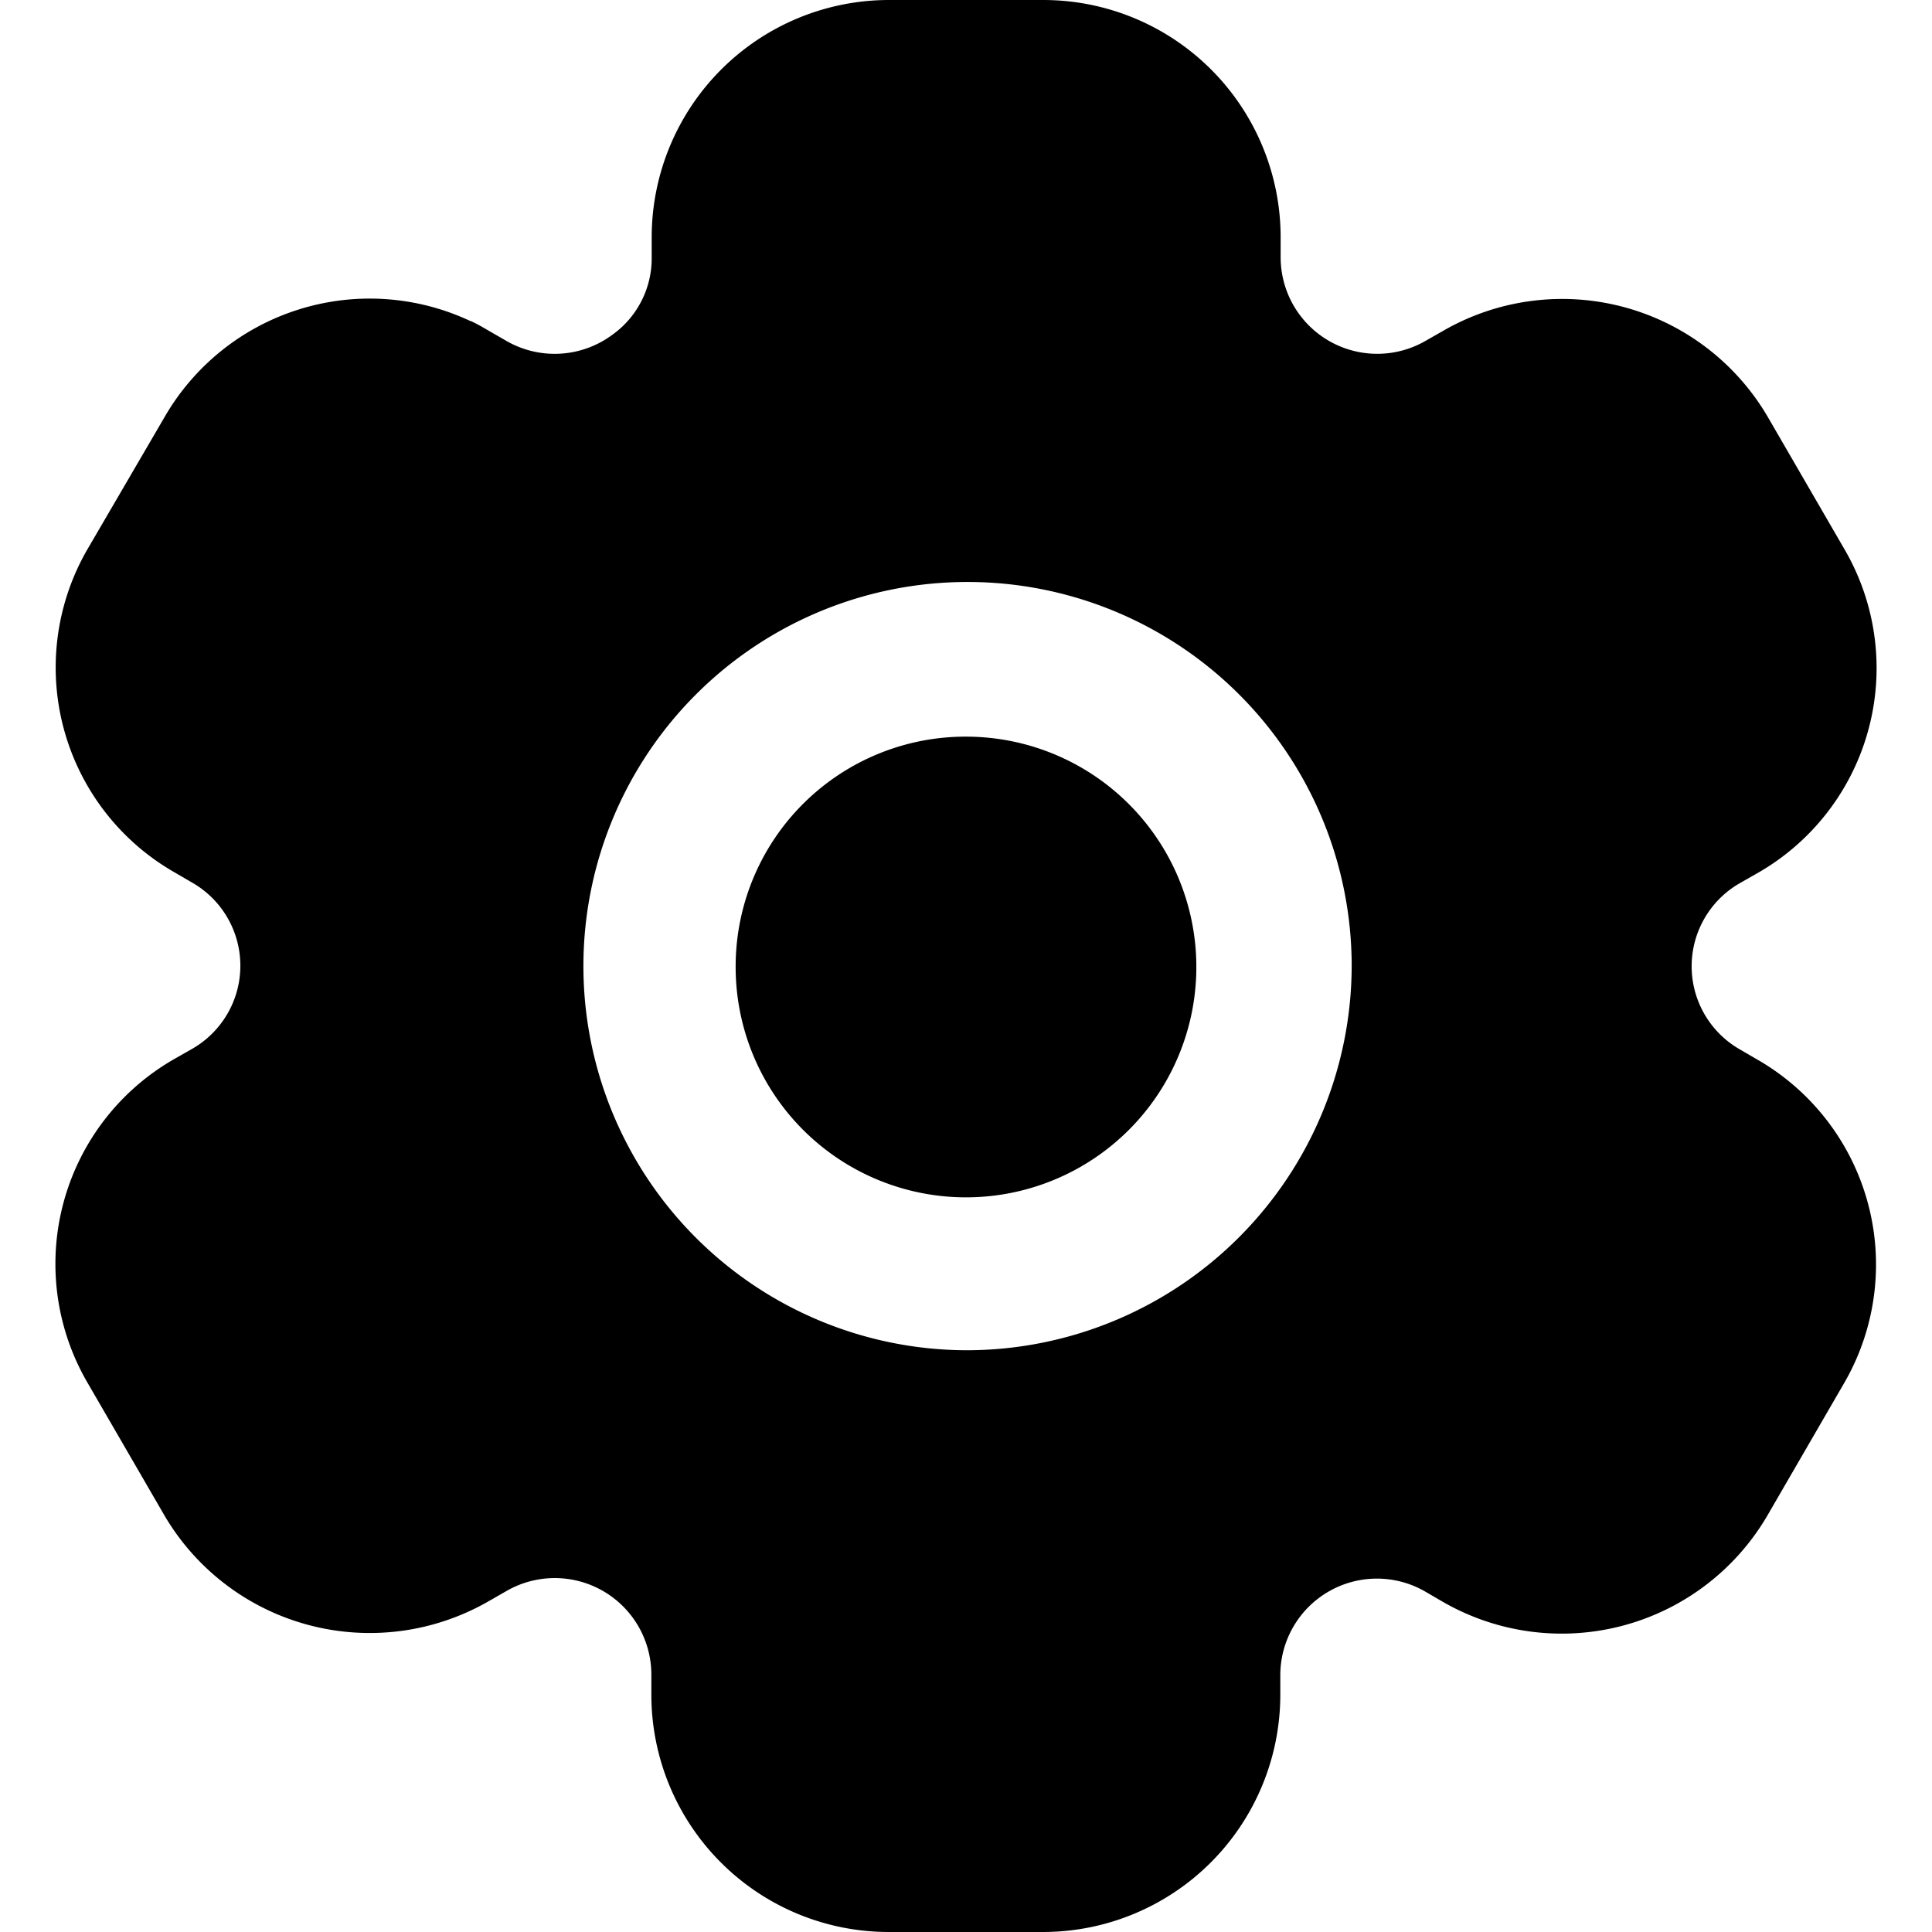 <svg t="1574325539399" class="icon" viewBox="0 0 1024 1024" version="1.1" xmlns="http://www.w3.org/2000/svg" p-id="2242" width="200" height="200"><path d="M389.91 512a122.09 122.09 0 1 0 122.09-121.563 121.827 121.827 0 0 0-122.09 121.563z m0 0l541.754 49.737-9.45-5.5a50.761 50.761 0 0 1 0-88.181l9.45-5.383A125.074 125.074 0 0 0 977.774 291.401l-40.697-70.217a126.215 126.215 0 0 0-172.003-45.934l-9.45 5.383A51.2 51.2 0 0 1 678.766 136.368v-10.884A125.806 125.806 0 0 0 552.96 0h-81.54a125.806 125.806 0 0 0-126.01 125.484v10.913a49.737 49.737 0 0 1-20.743 40.96 51.288 51.288 0 0 1-56.261 3.335l-10.152-5.851c-2.926-1.726-5.53-3.218-8.777-4.71a0.41 0.41 0 0 1-0.234 0 125.542 125.542 0 0 0-162.114 51.083l-40.96 70.217A125.074 125.074 0 0 0 92.336 462.263l9.45 5.5a50.761 50.761 0 0 1 0 88.181l-9.45 5.383A125.074 125.074 0 0 0 46.226 732.599l40.697 70.217a126.215 126.215 0 0 0 172.003 45.904l9.45-5.413a51.2 51.2 0 0 1 76.858 44.325v10.913A125.806 125.806 0 0 0 471.186 1024h81.393a125.806 125.806 0 0 0 126.01-125.484v-10.884a51.2 51.2 0 0 1 76.771-44.091l9.45 5.5a126.215 126.215 0 0 0 172.032-45.934l40.697-70.217a125.279 125.279 0 0 0-45.875-171.154z m122.09 203.659a203.6 203.6 0 1 1 204.42-203.659 204.156 204.156 0 0 1-204.42 203.659z m0 0" p-id="2243"></path></svg>